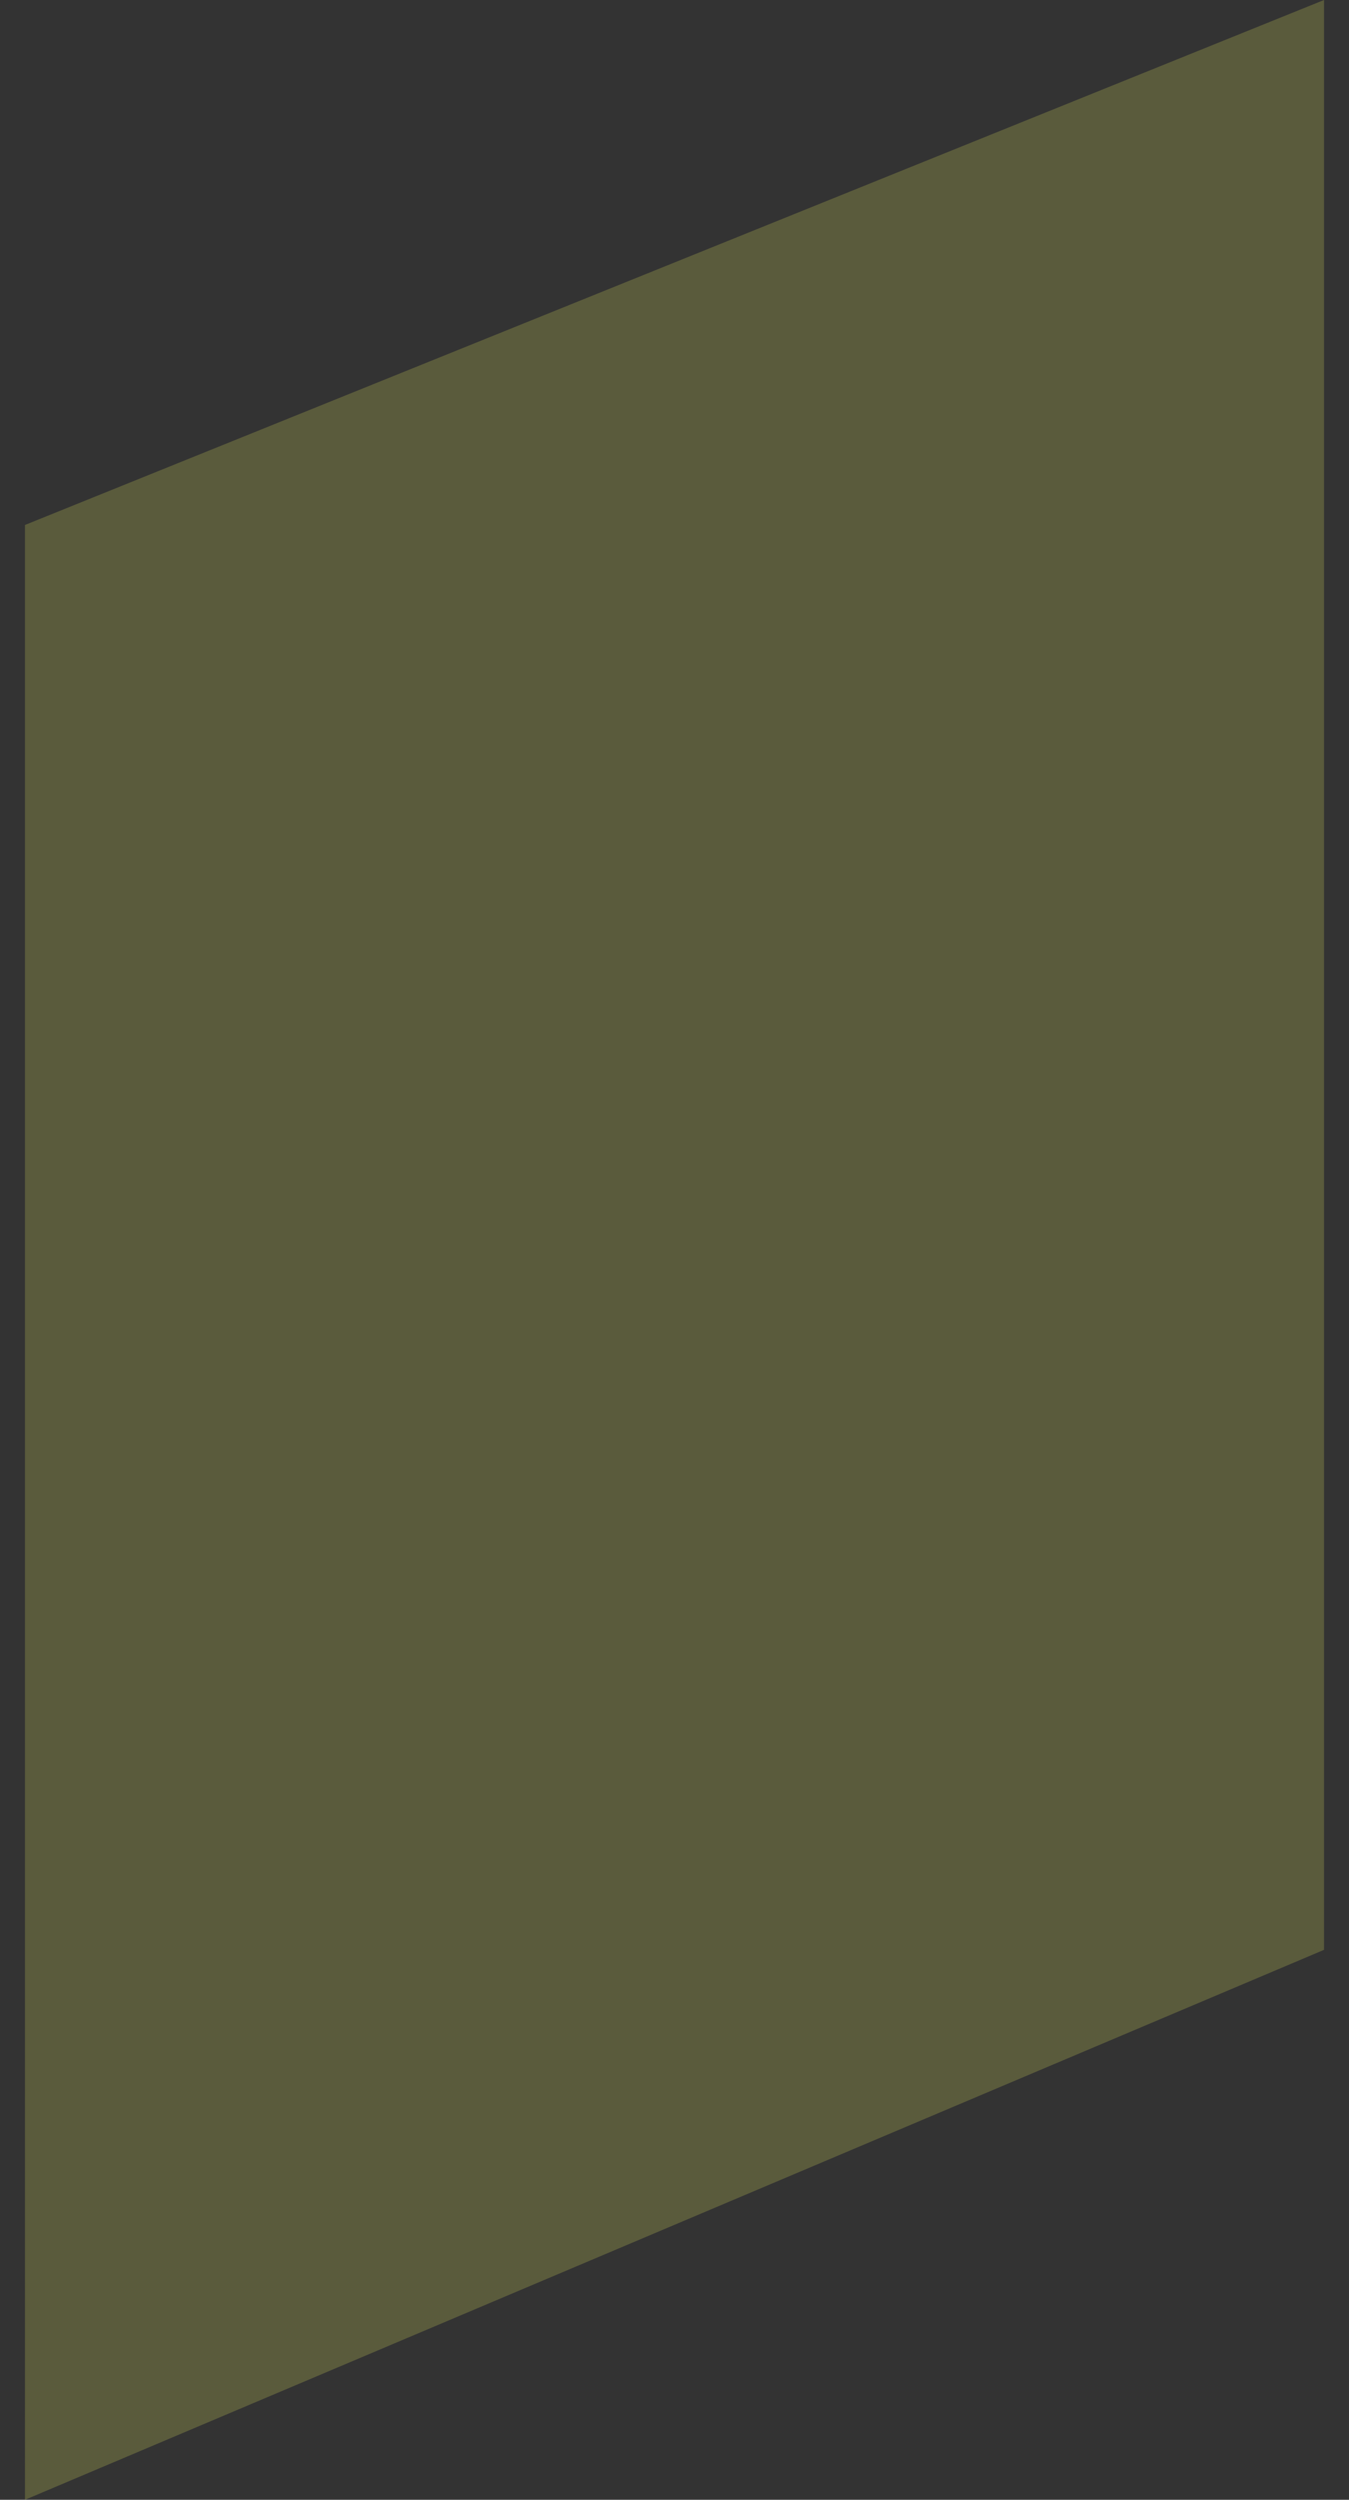 <svg width="27" height="50" viewBox="0 0 27 50" fill="none" xmlns="http://www.w3.org/2000/svg">
<rect x="0" y="0" width="27" height="50" fill="#333333" stroke="none"/>
<path opacity="0.2" d="M0.5 10.5V50L26.5 39V-6.10352e-05L0.5 10.5Z" fill="#F7FA62"/>
</svg>

